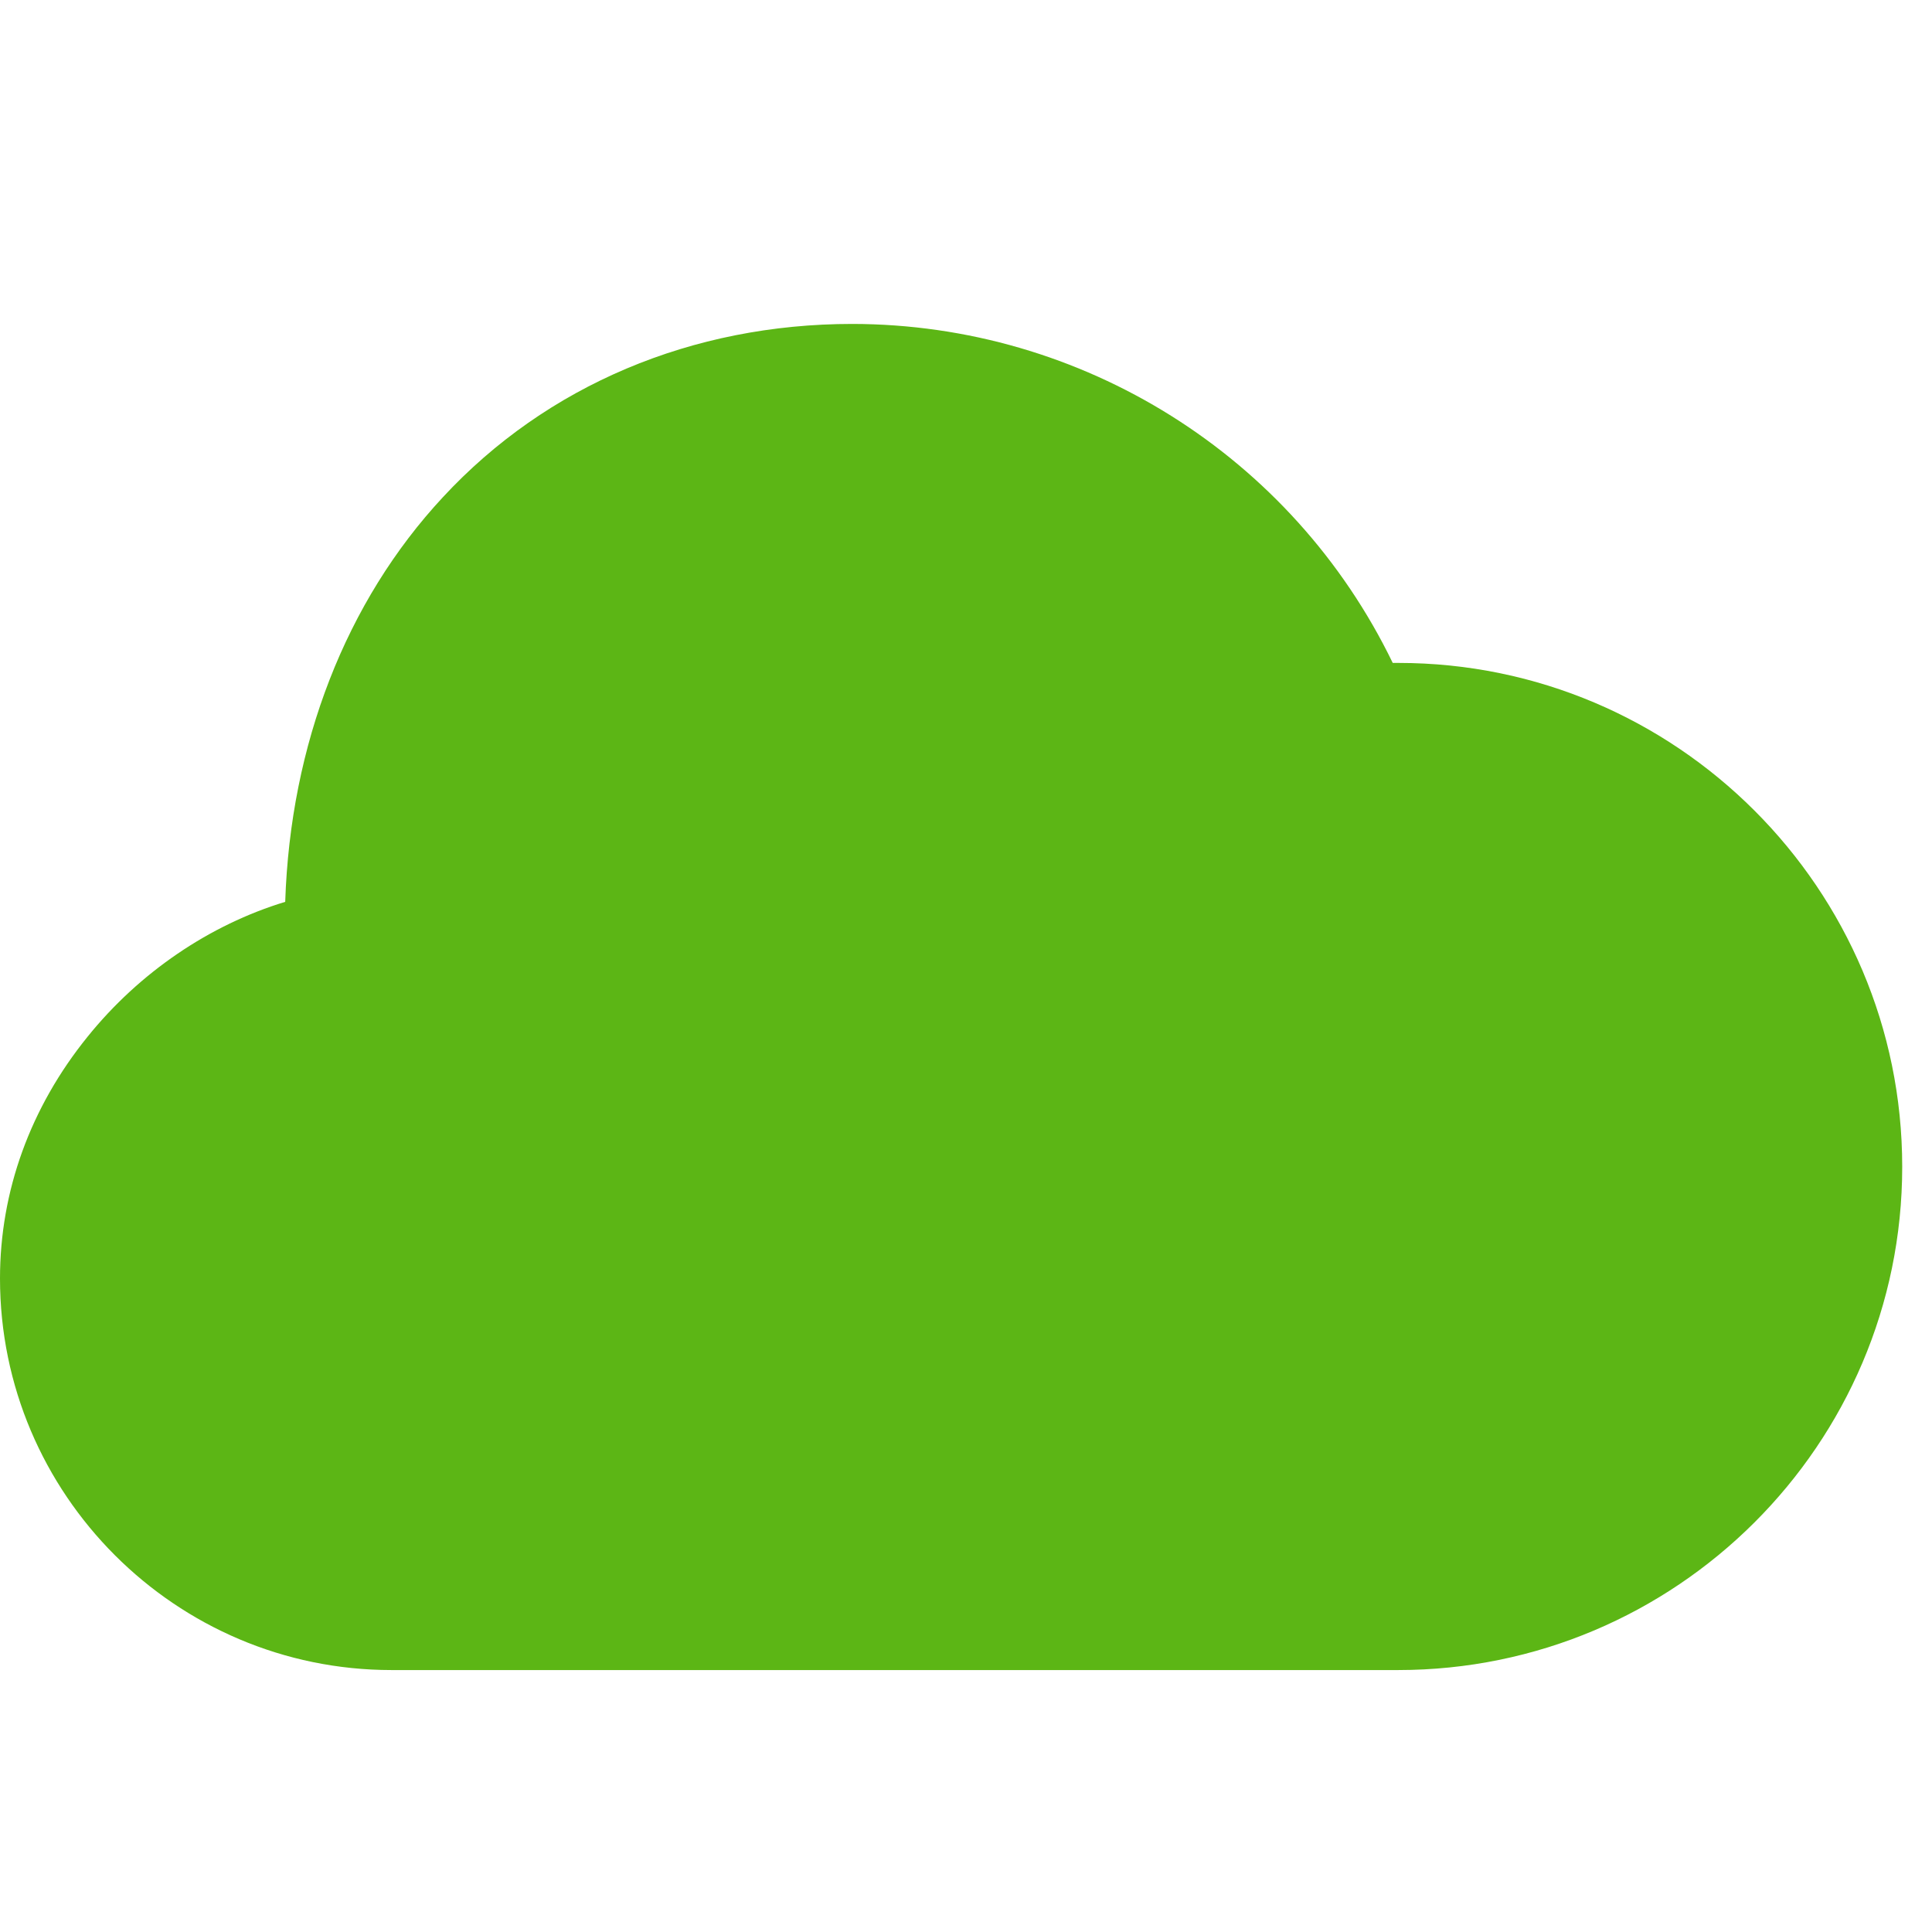 <?xml version="1.0" encoding="UTF-8"?>
<svg width="24px" height="24px" viewBox="0 0 24 24" version="1.1" xmlns="http://www.w3.org/2000/svg" xmlns:xlink="http://www.w3.org/1999/xlink">
    <title>3.Masa/Nube_almacenamientoNube_3Masa</title>
    <g id="Symbols" stroke="none" stroke-width="1" fill="none" fill-rule="evenodd">
        <g id="3.Masa/Nube_almacenamientoNube_3Masa" fill="#5CB615" fill-rule="nonzero">
            <path d="M10.588,4.024 C13.445,4.027 16.054,5.661 17.301,8.235 L17.371,8.235 C20.824,8.235 23.63,11.042 23.63,14.494 C23.63,17.946 20.817,20.746 17.368,20.746 L4.864,20.746 C2.182,20.746 -2.00532924e-10,18.561 -2.00532924e-10,15.882 C-2.00532924e-10,14.797 0.376,13.758 1.089,12.877 C1.731,12.081 2.602,11.489 3.543,11.203 C3.607,9.25 4.296,7.472 5.503,6.175 C6.79,4.787 8.598,4.024 10.588,4.024 Z" id="Nube_almacenamientoNube_3Masa"></path>
        </g>
    </g>
</svg>